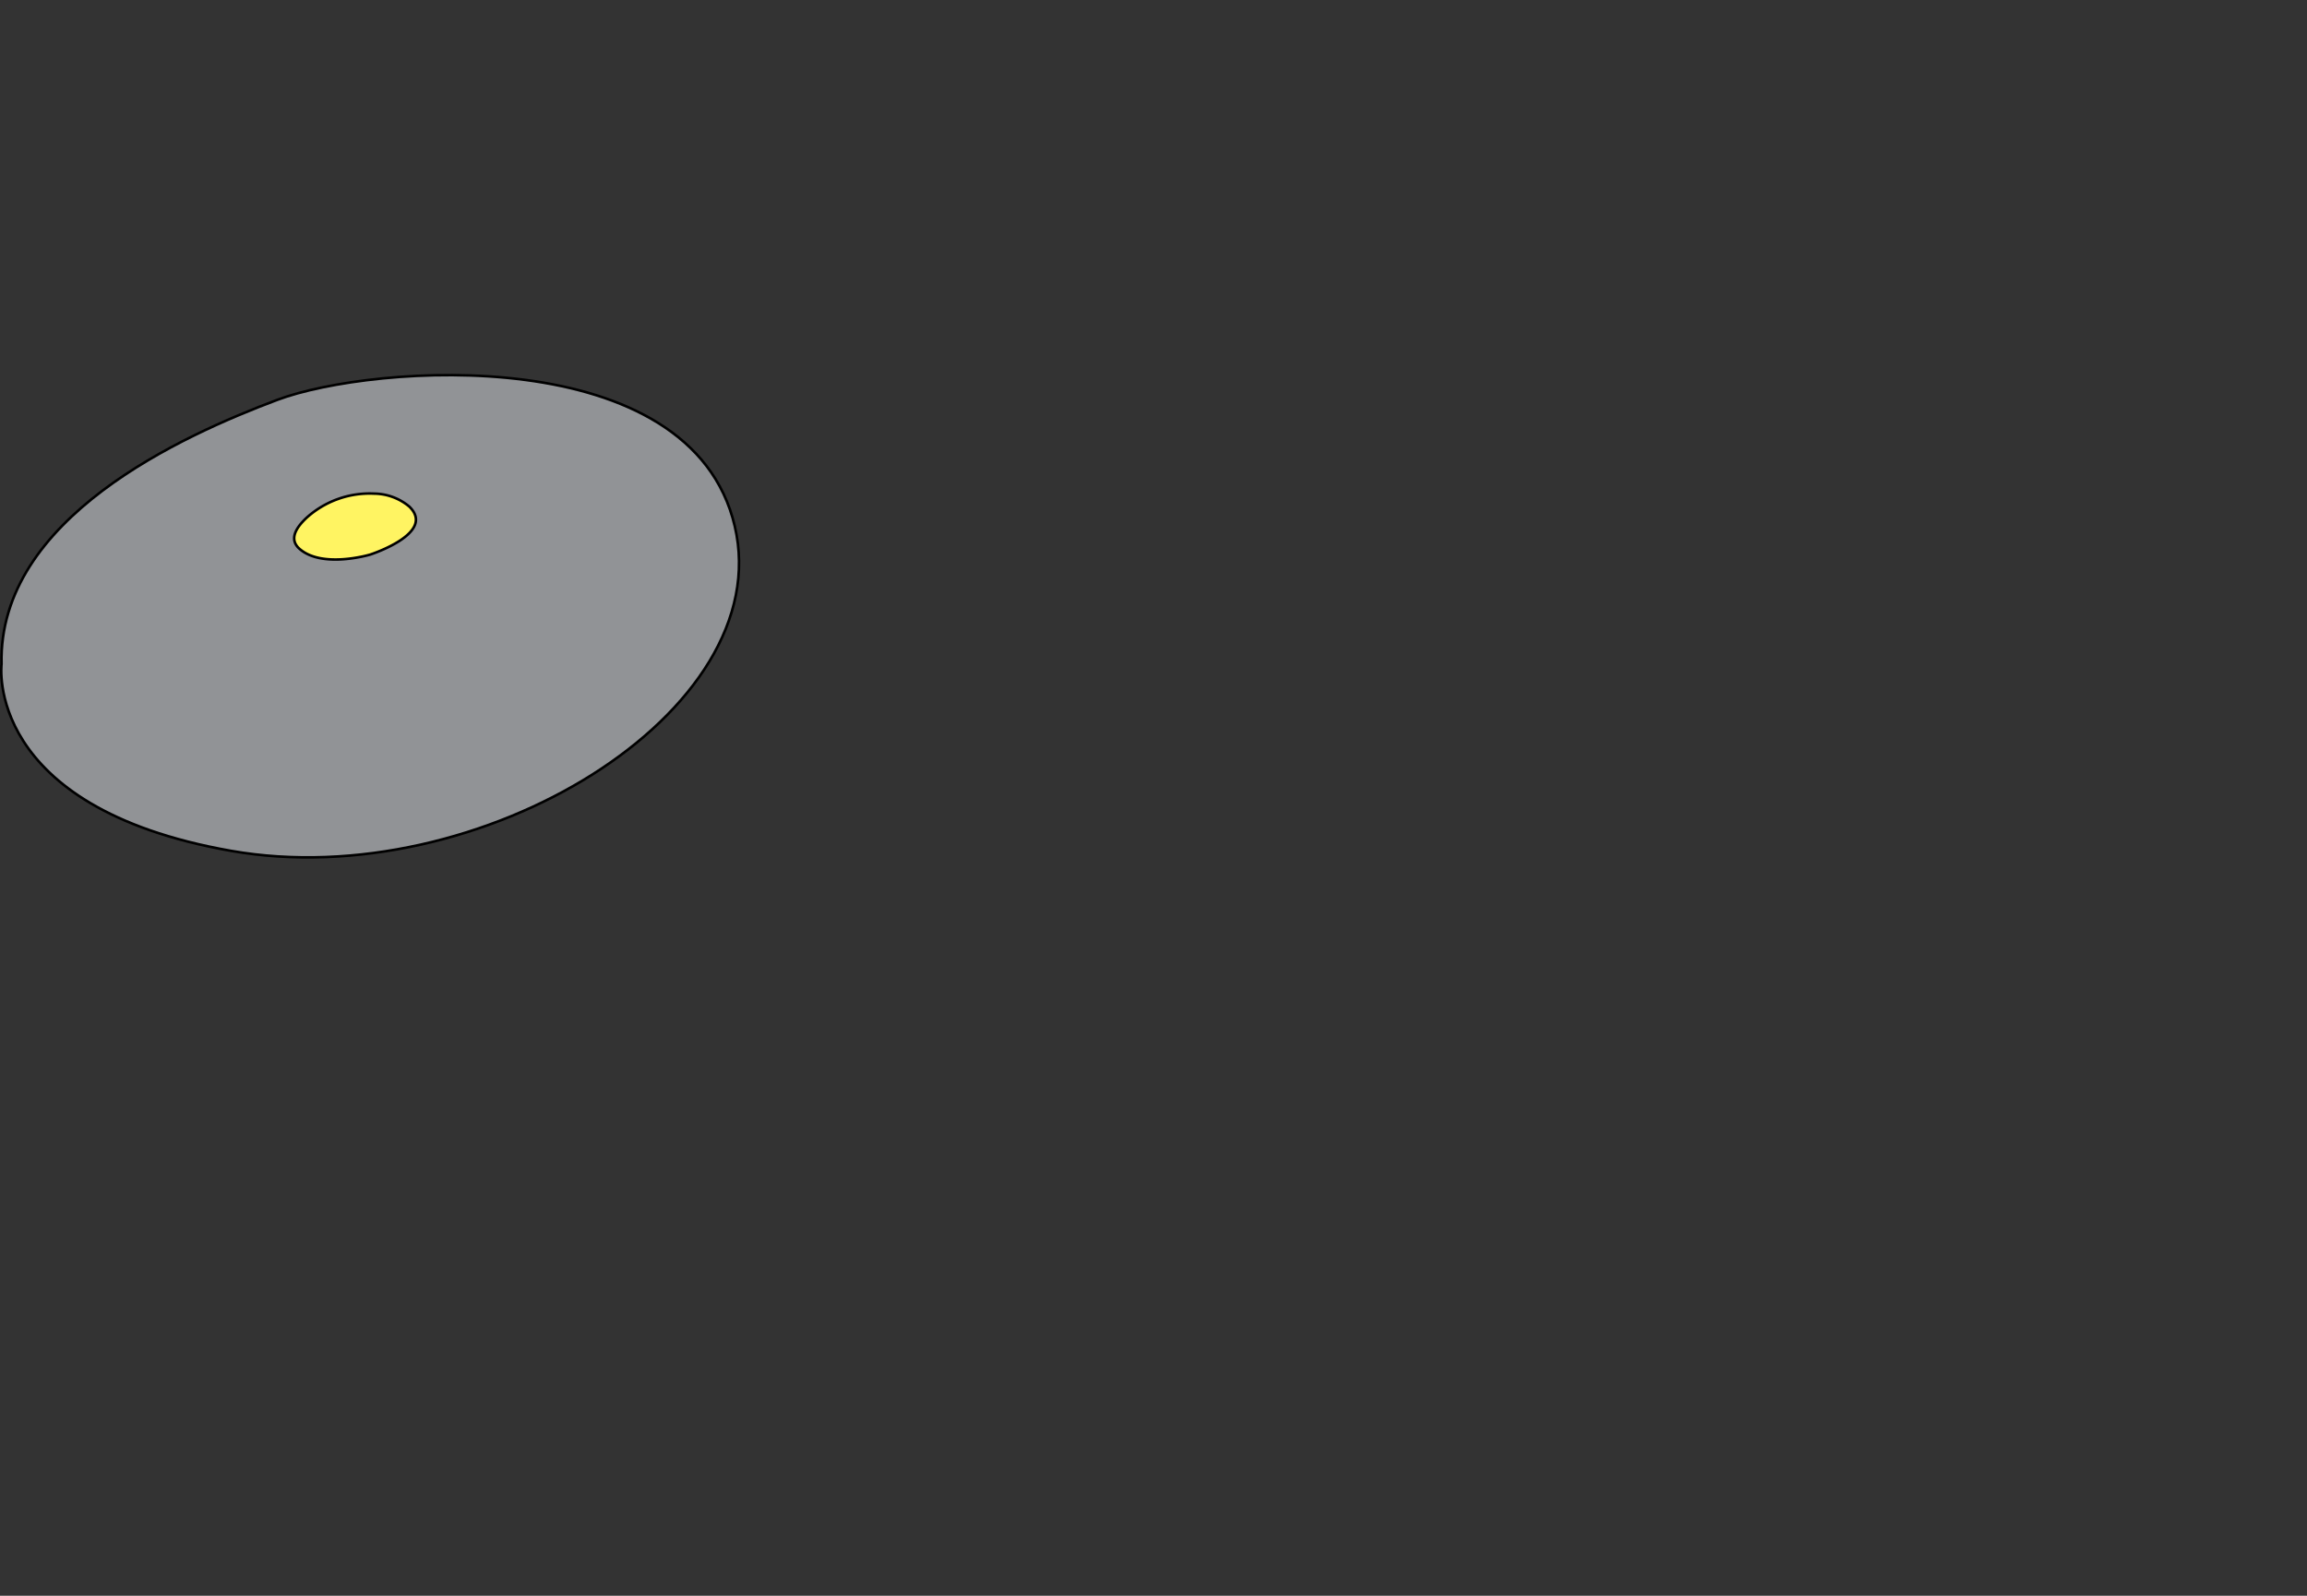 <?xml version="1.0" encoding="UTF-8" standalone="no"?>
<svg
   xmlns:dc="http://purl.org/dc/elements/1.1/"
   xmlns:cc="http://creativecommons.org/ns#"
   xmlns:rdf="http://www.w3.org/1999/02/22-rdf-syntax-ns#"
   xmlns:svg="http://www.w3.org/2000/svg"
   xmlns="http://www.w3.org/2000/svg"
   id="svg88"
   version="1.1"
   viewBox="0 0 225.44 155.98">
  <rect x="0" y="0" width="225.44" height="155.98" fill="#333333" stroke="none"/>
  <defs
     id="defs4">
    <style
       id="style2">.cls-1{fill:#393839;}.cls-1,.cls-10,.cls-11,.cls-12,.cls-2,.cls-3,.cls-4,.cls-5,.cls-6,.cls-7,.cls-8,.cls-9{stroke:#000;stroke-width:0.25px;}.cls-1,.cls-10,.cls-11,.cls-12,.cls-13,.cls-14,.cls-15,.cls-16,.cls-17,.cls-18,.cls-19,.cls-2,.cls-20,.cls-21,.cls-22,.cls-23,.cls-24,.cls-3,.cls-4,.cls-5,.cls-6,.cls-7,.cls-8,.cls-9{stroke-miterlimit:10;}.cls-2{fill:#464547;}.cls-3{fill:#d75d5e;}.cls-4{fill:#919396;}.cls-5{fill:#fff682;}.cls-6{fill:#4d7aae;}.cls-7{fill:#009d6f;}.cls-8{fill:#fff462;}.cls-9{fill:#5aa2d8;}.cls-10{fill:#2cb67a;}.cls-11{fill:#3e3e3f;}.cls-12{fill:#848689;}.cls-13{fill:#6ca63c;}.cls-13,.cls-14,.cls-15,.cls-16,.cls-17,.cls-18,.cls-19,.cls-20,.cls-21,.cls-22,.cls-23,.cls-24{stroke:#231f20;}.cls-13,.cls-14,.cls-15,.cls-16,.cls-17,.cls-18,.cls-19,.cls-20{stroke-width:0.1px;}.cls-14{fill:#0058a3;}.cls-15{fill:#f6bd17;}.cls-16{fill:#aa1e23;}.cls-17{fill:#1687c9;}.cls-18{fill:#febf38;}.cls-19{fill:#99ca3c;}.cls-20{fill:#dd1f26;}.cls-21{fill:none;}.cls-21,.cls-22,.cls-23,.cls-24{stroke-width:0.05px;}.cls-22{fill:#8dc63f;}.cls-23{fill:#d1d3d4;}.cls-24{fill:#9d9fa2;}</style>
  </defs>
  <g
     id="gyc">
    <path
       class="cls-4"
       d="m 0.15,64.91 c 0,0 -1.78,14 22.44,18.26 C 46.81,87.43 76.07,69.6 71.8,51.43 67.53,33.26 36.37,35.6 27.11,39.08 17.85,42.56 -0.2,50.65 0.15,64.91 Z"
       id="path30"
       style="fill:#919396;stroke:#000000;stroke-width:0.25px;stroke-miterlimit:10" />
    <path
       class="cls-8"
       d="m 36.56,48.25 a 9.2,9.2 0 0 0 -6.61,2.37 c -1,0.94 -1.73,2.07 -0.71,3 2.22,2 6.93,0.59 6.93,0.59 0,0 6.5,-2.09 3.83,-4.69 a 5.44,5.44 0 0 0 -3.44,-1.27 z"
       id="path36"
       style="fill:#fff462;stroke:#000000;stroke-width:0.25px;stroke-miterlimit:10" />
  </g>
</svg>
